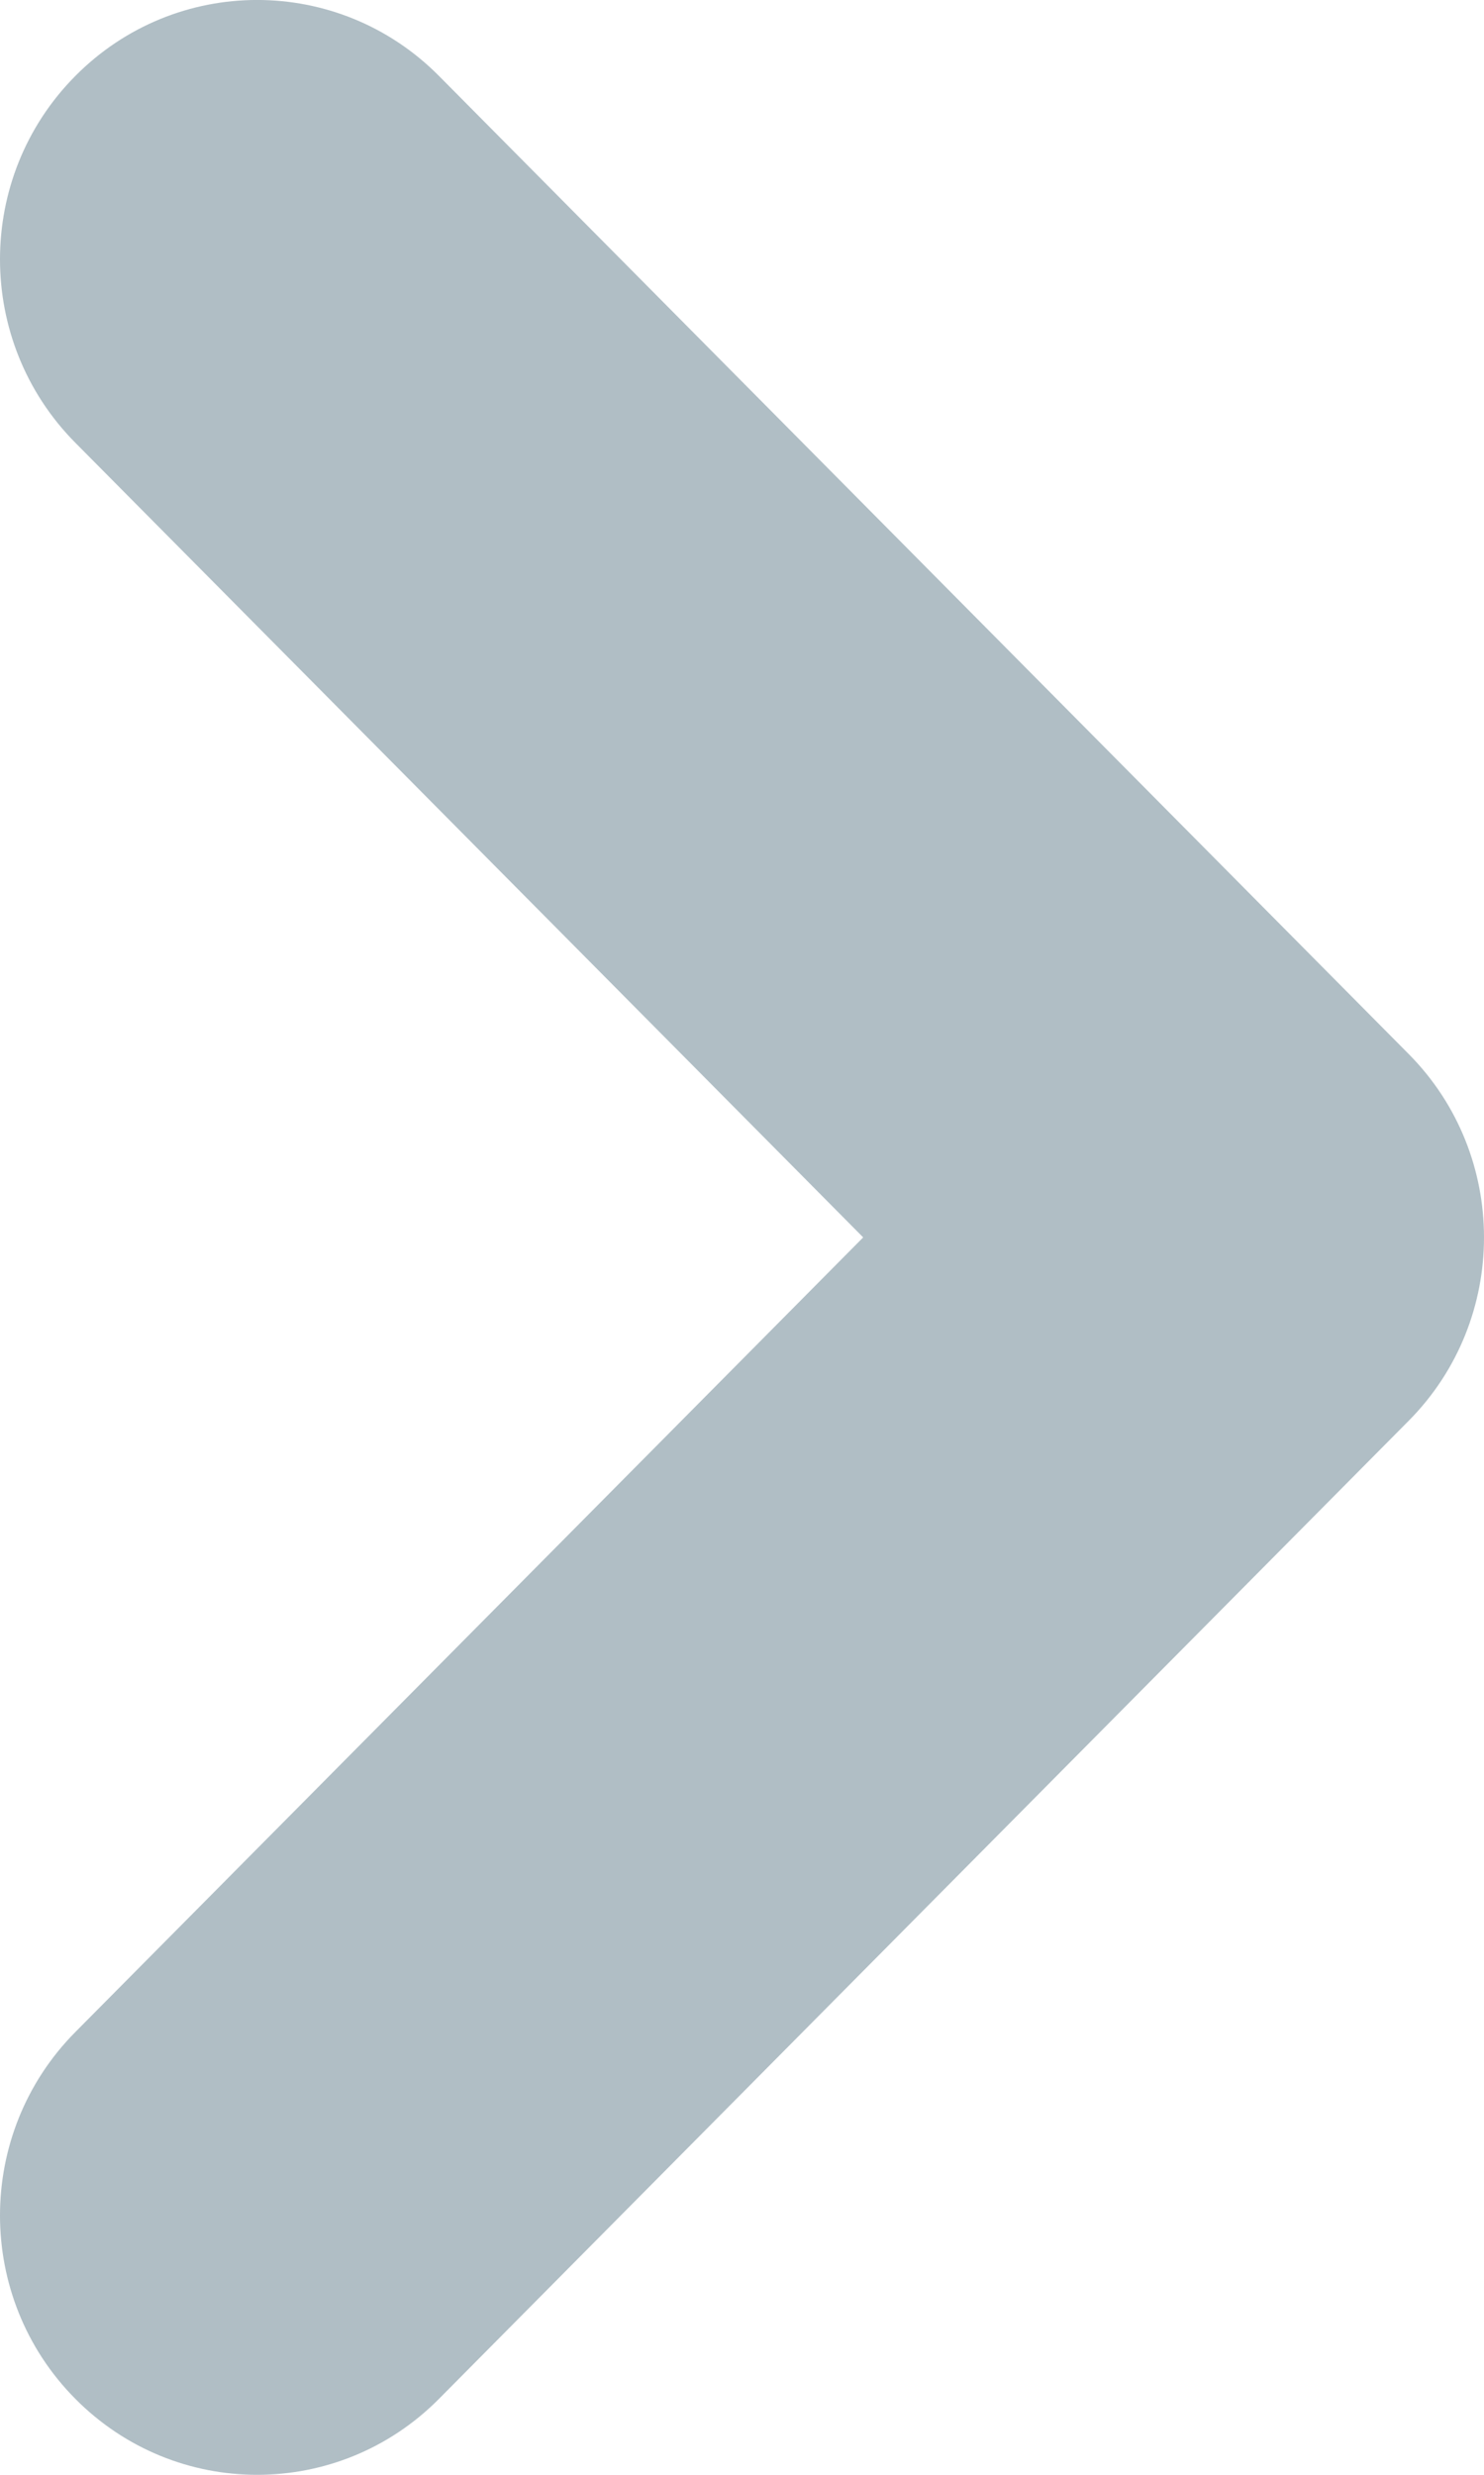 <?xml version="1.0" encoding="UTF-8"?>
<svg width="12px" height="20px" viewBox="0 0 12 20" version="1.1" xmlns="http://www.w3.org/2000/svg" xmlns:xlink="http://www.w3.org/1999/xlink">
    <!-- Generator: Sketch 56.2 (81672) - https://sketch.com -->
    <title>路径</title>
    <desc>Created with Sketch.</desc>
    <g id="页面-1" stroke="none" stroke-width="1" fill="none" fill-rule="evenodd">
        <g id="H1" transform="translate(-698, -784)" fill="#B0BEC5">
            <g id="编组" transform="translate(0, 662)">
                <g id="编组-5备份-6" transform="translate(0, 64)">
                    <path d="M709.391,66.518 C710.203,67.336 710.203,68.664 709.391,69.482 L701.55,77.386 C700.738,78.205 699.421,78.205 698.609,77.386 C697.797,76.568 697.797,75.241 698.609,74.422 L704.98,68 L698.609,61.578 C697.797,60.759 697.797,59.432 698.609,58.614 C699.421,57.795 700.738,57.795 701.55,58.614 L709.391,66.518 L709.391,66.518 Z" id="路径"></path>
                </g>
            </g>
        </g>
    </g>
</svg>